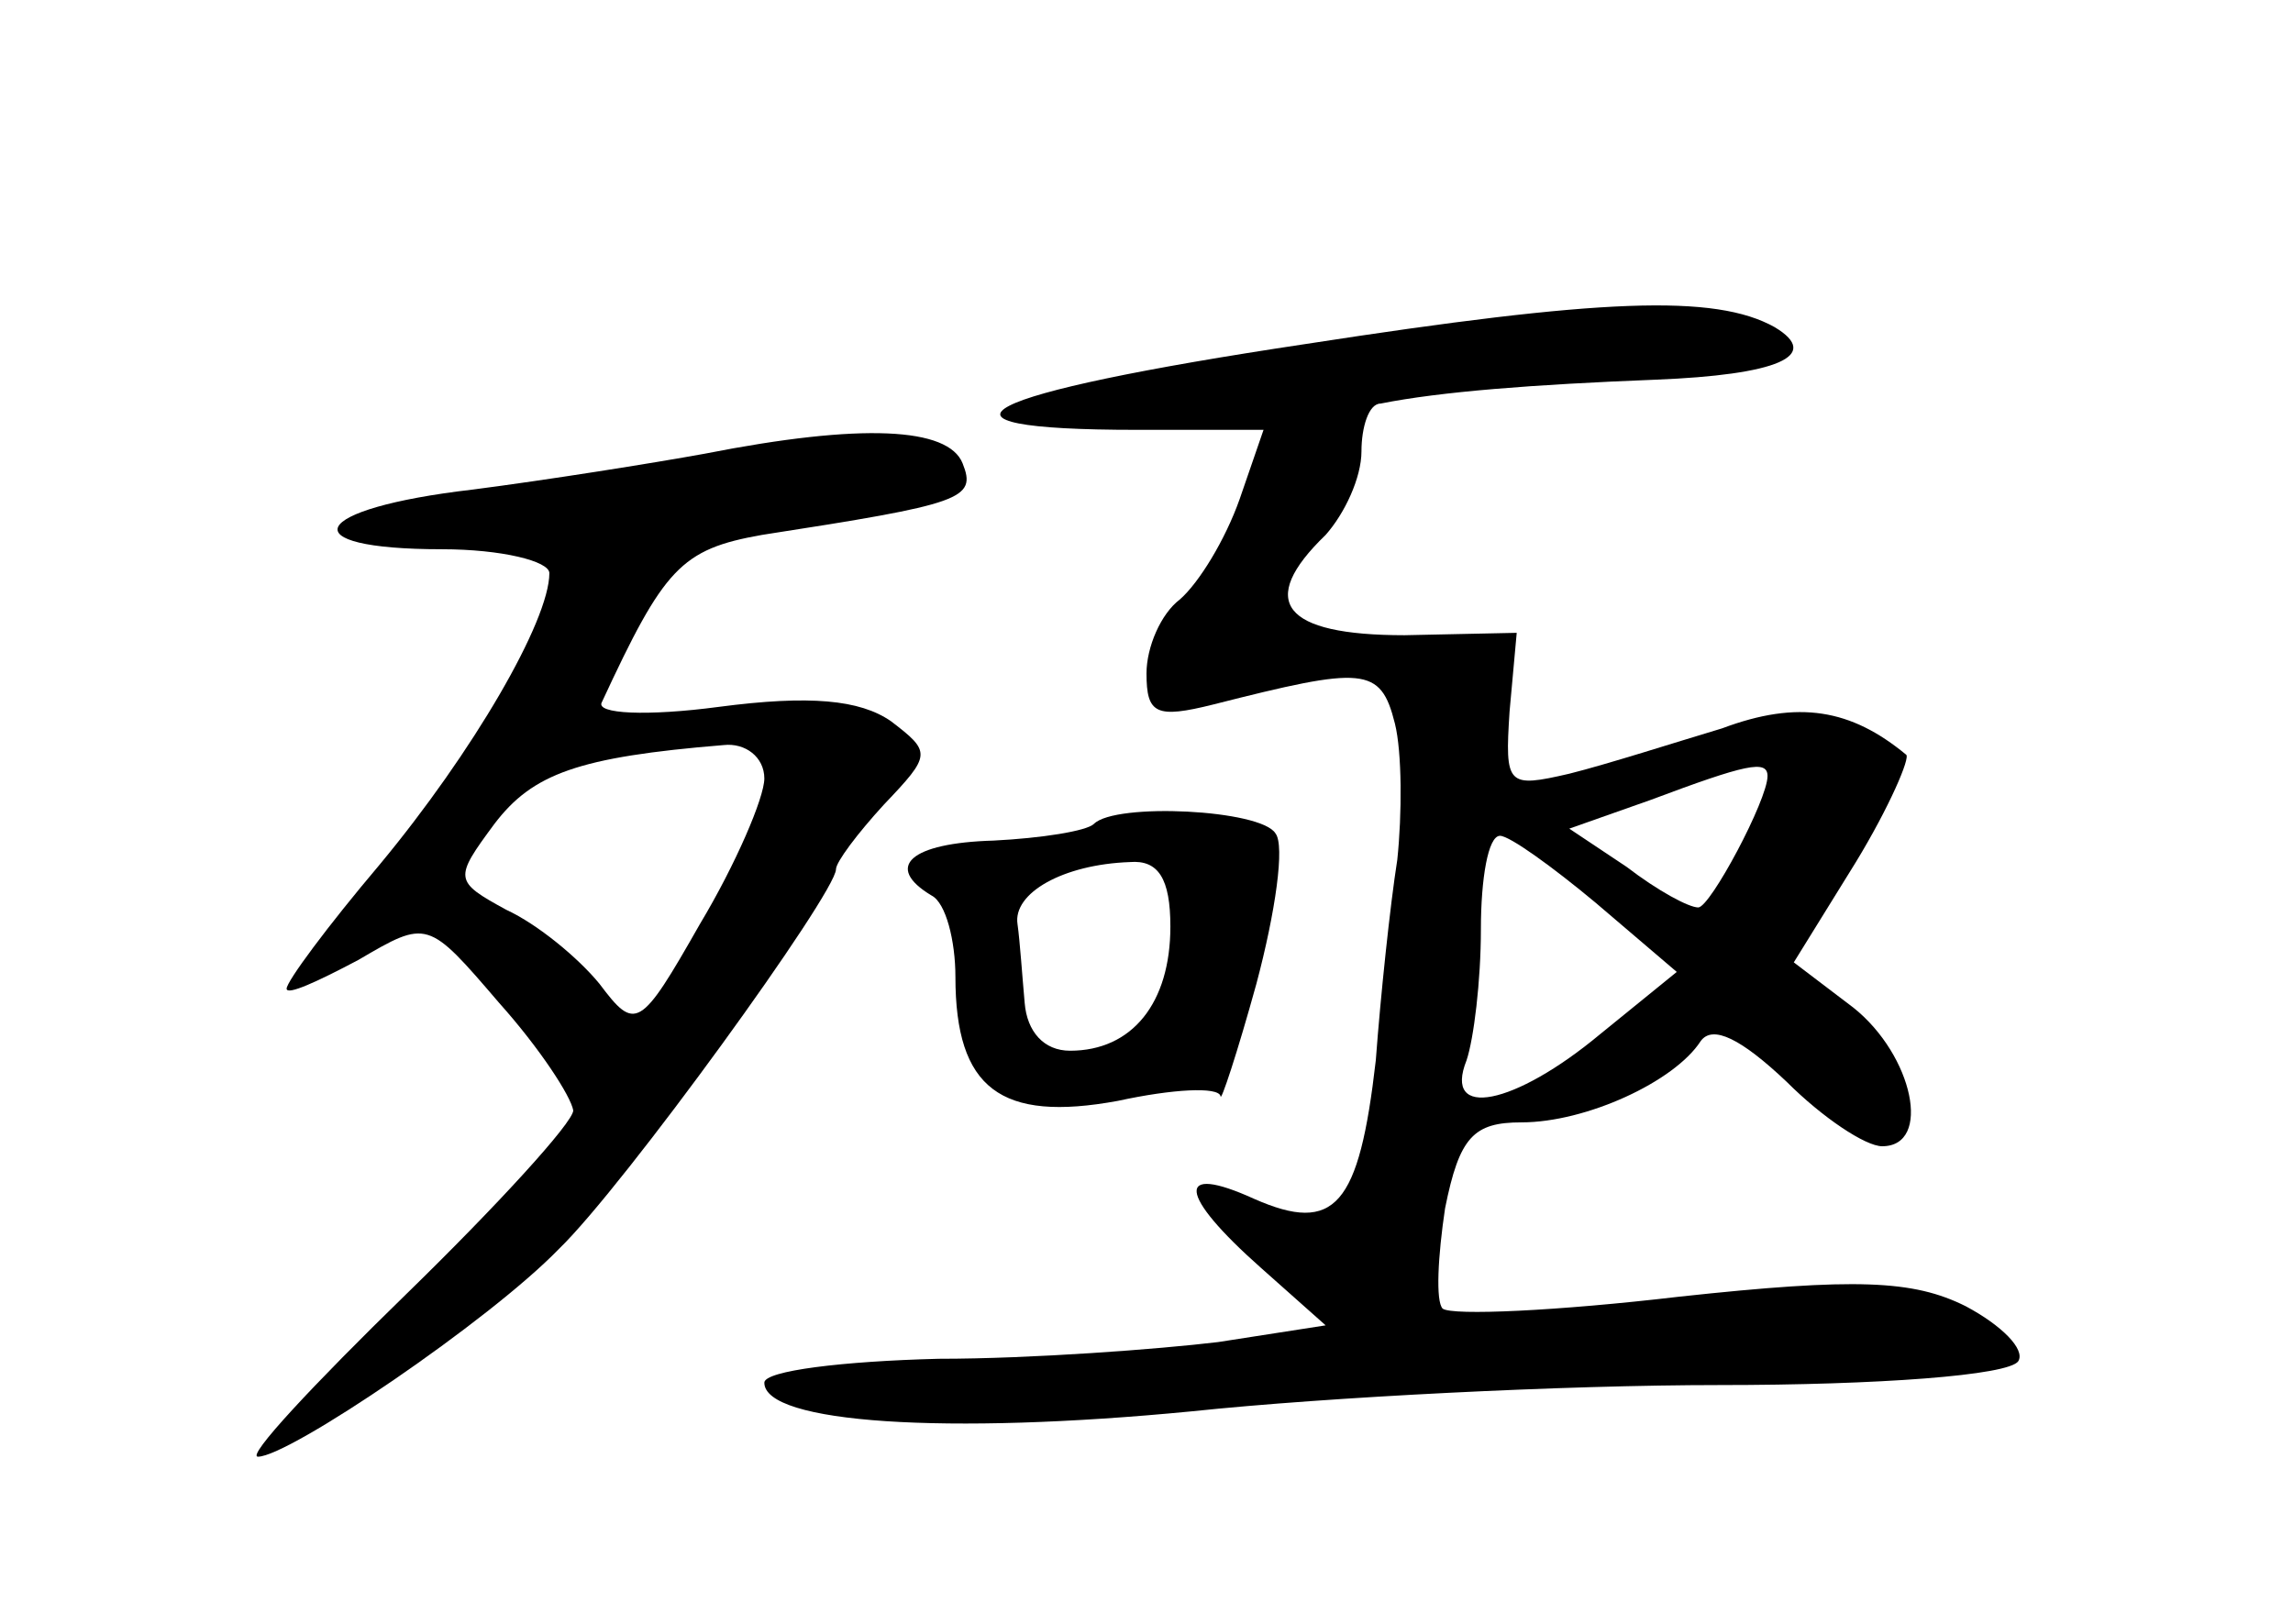 <?xml version="1.0" standalone="no"?>
<!DOCTYPE svg PUBLIC "-//W3C//DTD SVG 20010904//EN"
 "http://www.w3.org/TR/2001/REC-SVG-20010904/DTD/svg10.dtd">
<svg version="1.0" xmlns="http://www.w3.org/2000/svg"
 width="96pt" height="68pt" viewBox="0 0 96 68"
 preserveAspectRatio="xMidYMid meet">
<g transform="translate(0,68) scale(0.1,-0.1)"
fill="#000000" stroke="none">
<path d="M547 536 c-140 -21 -168 -36 -71 -36 l53 0 -10 -29 c-6 -17 -17 -35
-25 -42 -8 -6 -14 -20 -14 -31 0 -17 4 -19 28 -13 63 16 70 16 76 -8 3 -12 3
-38 1 -57 -3 -19 -7 -57 -9 -84 -7 -61 -17 -73 -51 -58 -33 15 -32 2 3 -29
l27 -24 -45 -7 c-25 -3 -78 -7 -117 -7 -40 -1 -73 -5 -73 -10 0 -17 76 -22
179 -12 57 6 156 11 221 11 66 0 121 4 125 10 3 5 -7 15 -22 23 -22 11 -46 12
-120 4 -51 -6 -95 -8 -99 -5 -3 3 -2 22 1 42 6 30 12 36 32 36 27 0 64 17 75
34 5 7 17 1 36 -17 15 -15 33 -27 40 -27 21 0 13 38 -12 58 l-25 19 26 42 c14
23 23 44 21 45 -23 19 -45 23 -77 11 -20 -6 -48 -15 -64 -19 -26 -6 -27 -5
-25 26 l3 33 -47 -1 c-51 0 -62 14 -33 42 8 9 15 24 15 35 0 10 3 20 8 20 25
5 64 8 115 10 51 2 70 10 50 22 -25 14 -73 12 -196 -7z m193 -181 c0 -10 -24
-55 -29 -55 -4 0 -17 7 -30 17 l-24 16 34 12 c40 15 49 17 49 10z m-72 -53
l34 -29 -32 -26 c-36 -30 -66 -36 -56 -11 3 9 6 33 6 55 0 21 3 39 8 39 4 0
22 -13 40 -28z"/>
<path d="M295 490 c-22 -4 -66 -11 -97 -15 -69 -8 -77 -25 -13 -25 25 0 45 -5
45 -10 0 -20 -32 -75 -71 -122 -22 -26 -39 -49 -39 -52 0 -3 13 3 30 12 29 17
29 17 59 -18 17 -19 30 -39 31 -45 0 -5 -32 -40 -70 -77 -39 -38 -67 -68 -62
-68 13 0 97 57 126 87 27 26 116 149 116 159 0 3 9 15 20 27 20 21 20 22 3 35
-13 9 -34 11 -72 6 -30 -4 -52 -3 -49 2 26 56 33 64 67 70 84 13 90 15 84 30
-6 15 -42 17 -108 4z m25 -136 c0 -8 -12 -36 -27 -61 -25 -44 -27 -45 -42 -25
-9 11 -26 25 -39 31 -22 12 -22 13 -5 36 16 21 35 28 96 33 9 1 17 -5 17 -14z"/>
<path d="M458 335 c-3 -3 -22 -6 -42 -7 -35 -1 -46 -11 -26 -23 6 -3 10 -19
10 -34 0 -47 19 -61 68 -52 23 5 42 6 43 2 0 -3 7 18 15 47 8 30 12 58 8 63
-6 10 -67 13 -76 4z m32 -43 c0 -32 -16 -52 -42 -52 -11 0 -18 8 -19 20 -1 11
-2 26 -3 33 -2 13 19 25 47 26 12 1 17 -7 17 -27z"/>
</g>
</svg>
